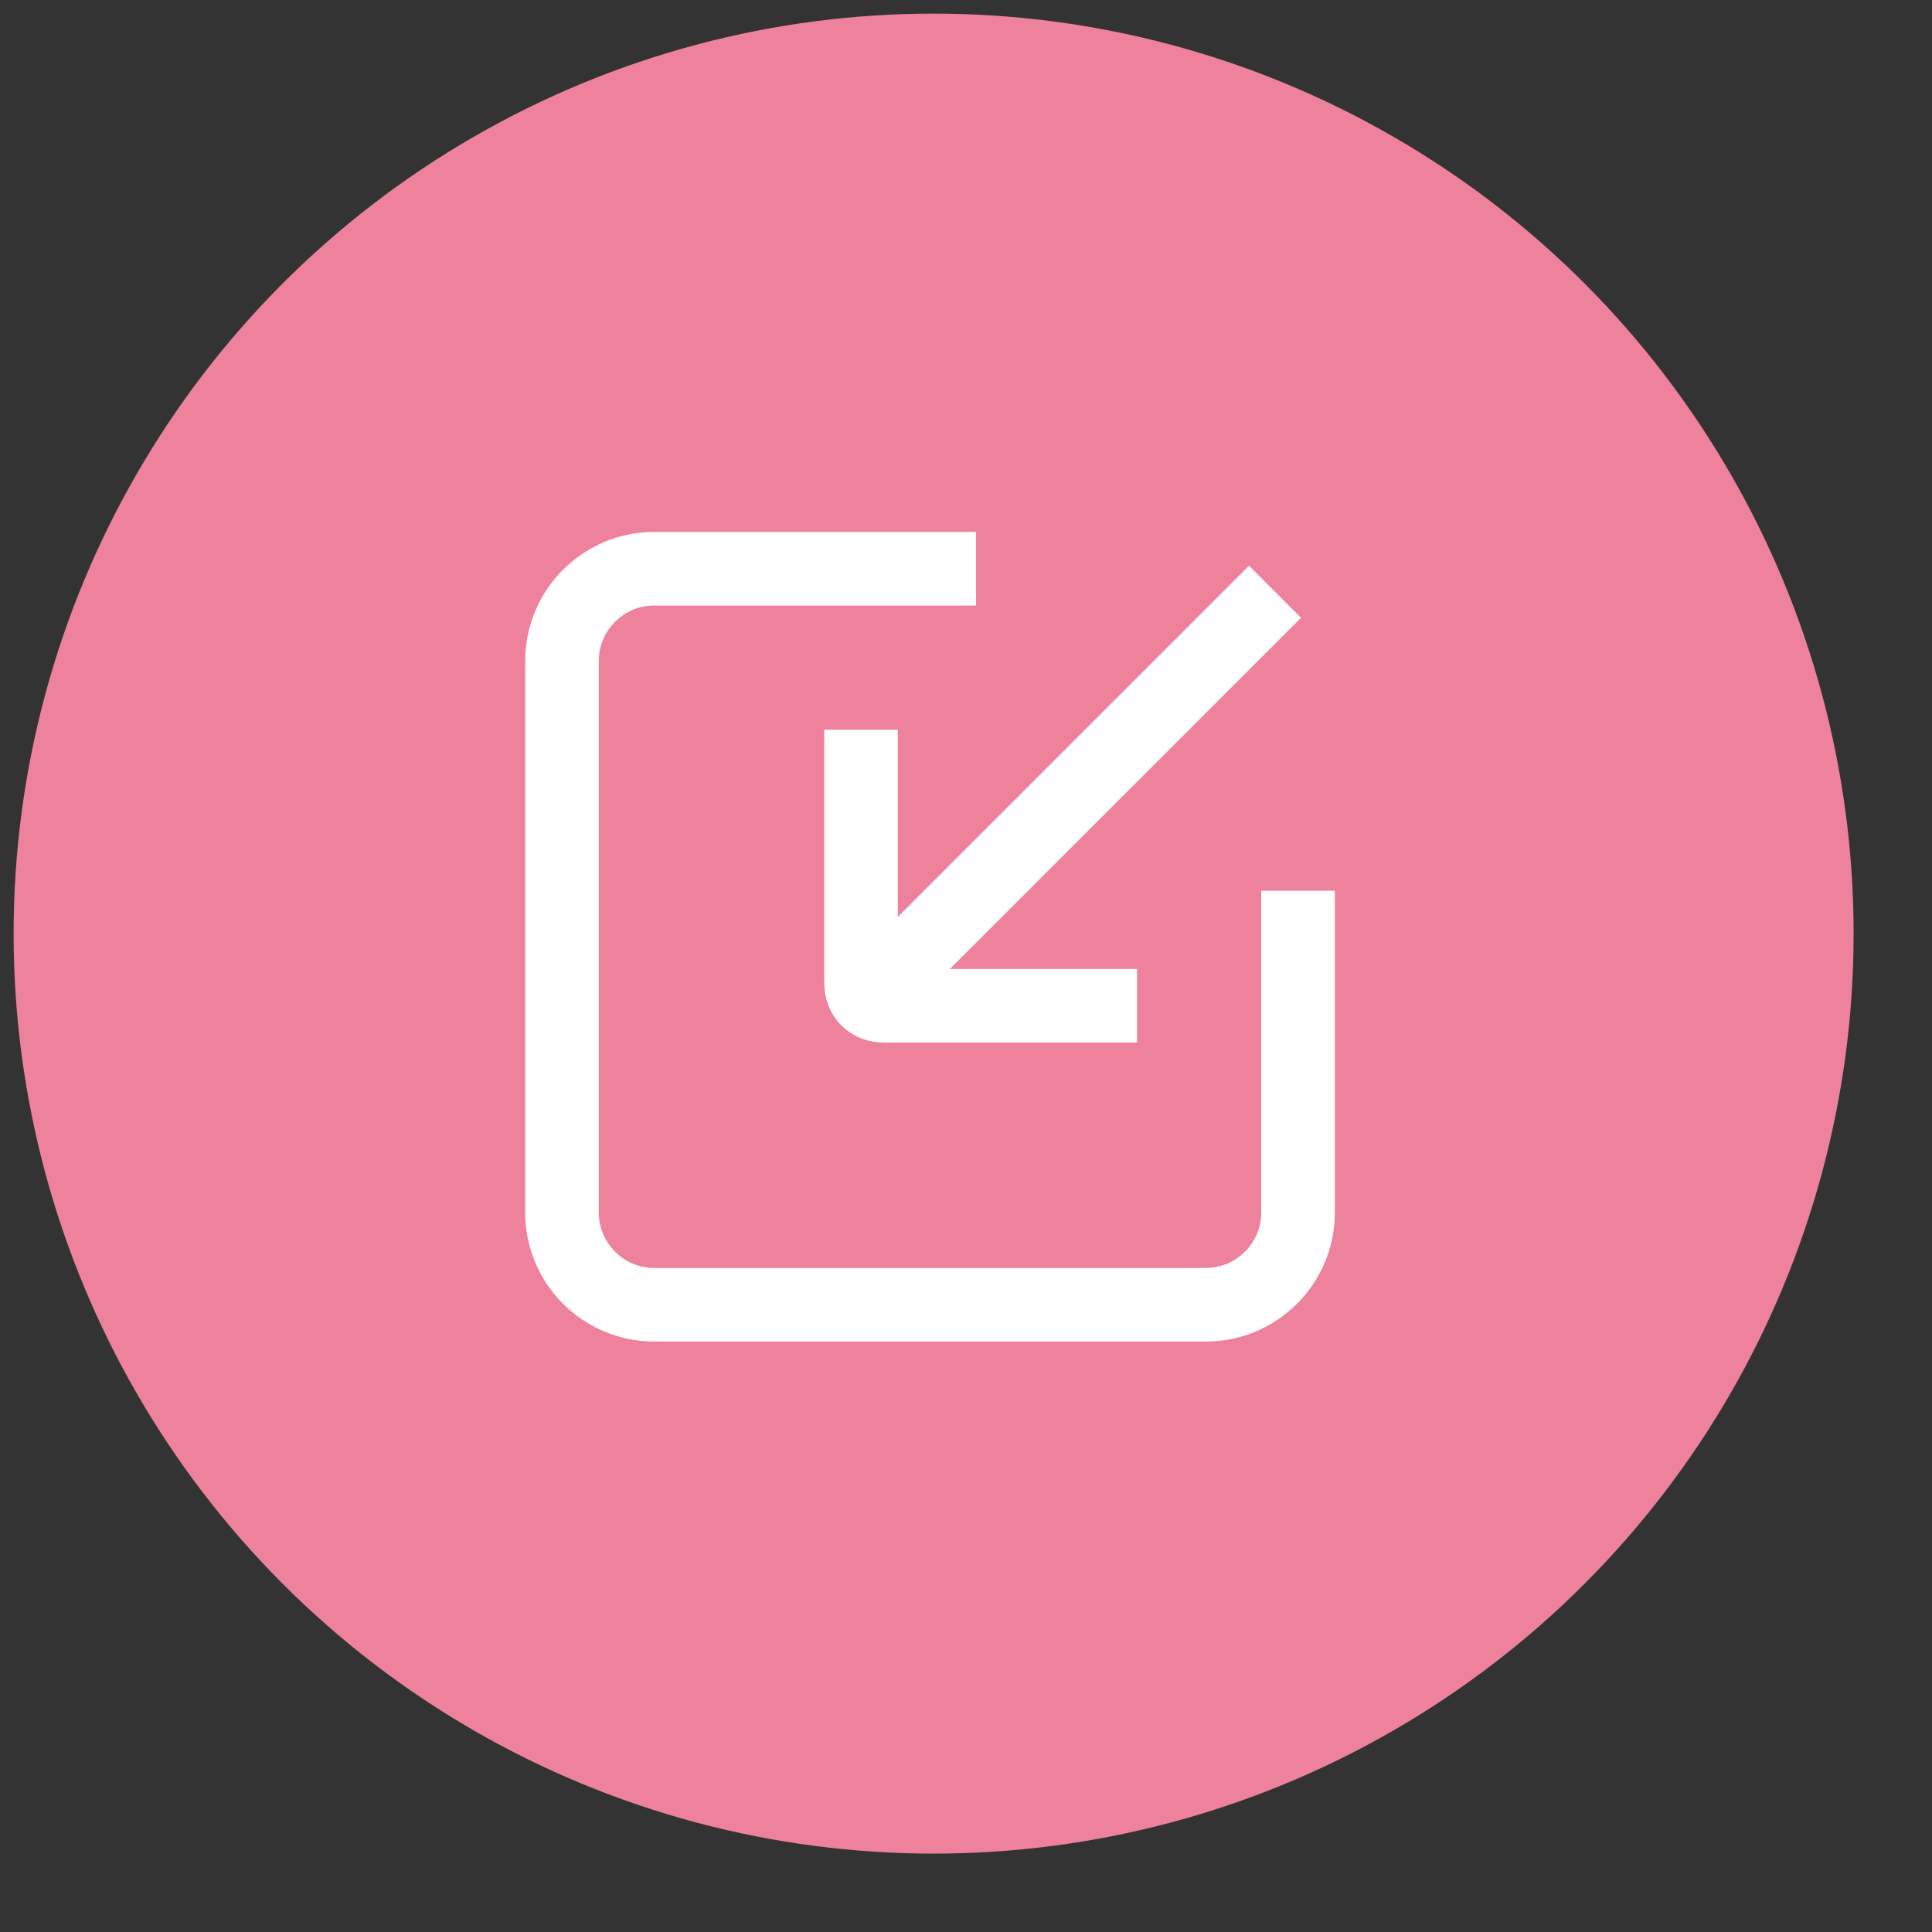 <svg width="21" height="21" viewBox="0 0 21 21" fill="none" xmlns="http://www.w3.org/2000/svg">
<rect x="0" y="0" width="21" height="21" fill="#333333" stroke="none"/>
<g clip-path="url(#clip0_90_2553)">
<ellipse cx="10.148" cy="10.148" rx="10" ry="10" fill="#EE829C"/>
<path d="M10.609 6.182H7.109C6.559 6.182 6.109 6.632 6.109 7.182V13.182C6.109 13.732 6.559 14.182 7.109 14.182H13.109C13.659 14.182 14.109 13.732 14.109 13.182V9.682" stroke="white" stroke-width="0.8" stroke-miterlimit="10" stroke-linejoin="round"/>
<path d="M13.859 6.432L9.609 10.682" stroke="white" stroke-width="0.8" stroke-miterlimit="10" stroke-linejoin="round"/>
<path d="M9.359 7.932V10.682C9.359 10.832 9.459 10.932 9.609 10.932H12.359" stroke="white" stroke-width="0.8" stroke-miterlimit="10" stroke-linejoin="round"/>
</g>
<defs>
<clipPath id="clip0_90_2553">
<rect width="20" height="20" fill="white" transform="translate(0.148 0.148)"/>
</clipPath>
</defs>
</svg>
